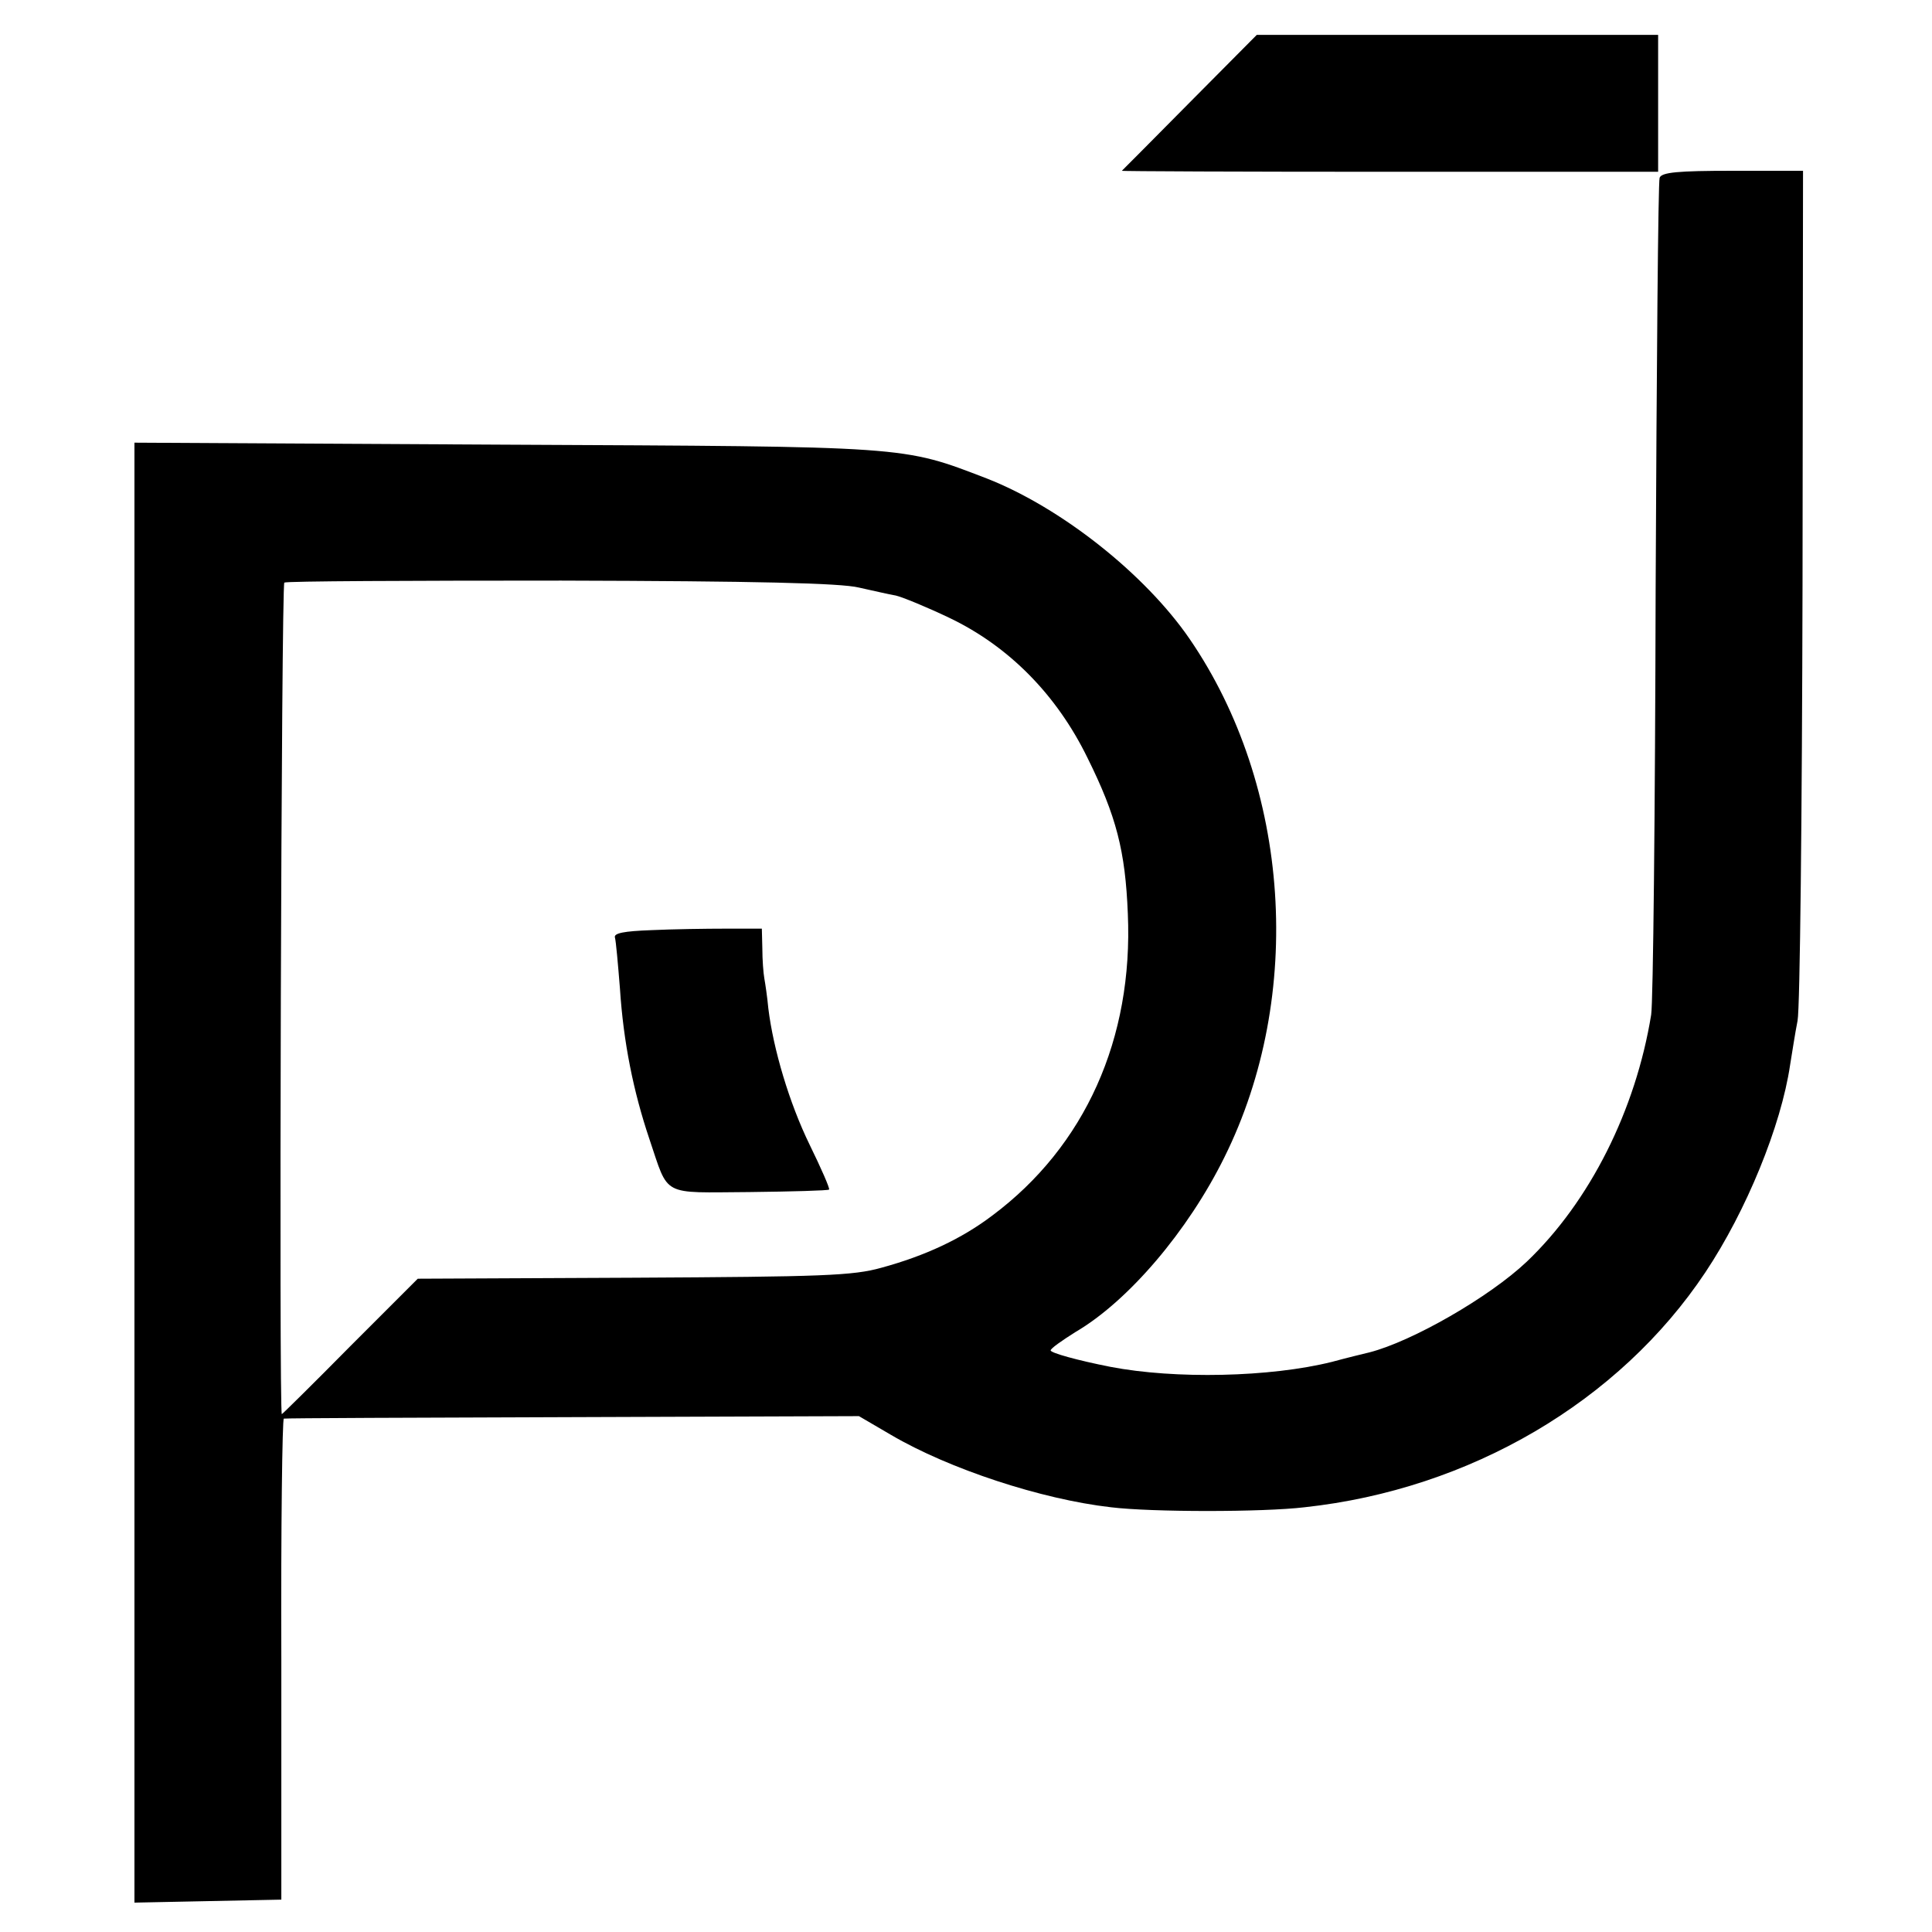 <?xml version="1.0" standalone="no"?>
<!DOCTYPE svg PUBLIC "-//W3C//DTD SVG 20010904//EN"
 "http://www.w3.org/TR/2001/REC-SVG-20010904/DTD/svg10.dtd">
<svg version="1.0" xmlns="http://www.w3.org/2000/svg"
 width="388pt" height="388pt" viewBox="0 0 388 388"
 preserveAspectRatio="xMidYMid meet">
<g transform="translate(0,388) scale(0.1,-0.1)"
fill="#000000" stroke="none">
<path d="M2390 3675 c-74 -75 -136 -137 -137 -138 -1 -1 241 -2 538 -2 l539 0
0 138 0 137 -403 0 -403 0 -134 -135z"/>
<path d="M3333 3523 c-3 -7 -6 -379 -8 -826 -1 -446 -5 -831 -9 -855 -31 -191
-123 -375 -250 -496 -75 -71 -230 -160 -316 -182 -8 -2 -42 -10 -75 -19 -124
-31 -315 -35 -445 -10 -66 13 -120 28 -120 33 0 4 23 20 50 37 106 62 226 203
299 351 161 324 133 745 -70 1041 -90 131 -259 264 -407 322 -172 66 -152 64
-970 68 l-742 4 0 -1466 0 -1466 147 3 148 3 0 482 c-1 266 2 484 5 484 3 1
264 2 580 3 l575 2 65 -38 c116 -68 301 -129 441 -145 82 -10 305 -10 389 0
332 36 632 212 805 472 82 123 152 294 170 416 4 24 10 64 15 89 5 25 9 419
10 876 l1 831 -142 0 c-109 0 -142 -3 -146 -14z m-1608 -823 c28 -6 61 -14 74
-16 13 -3 62 -23 108 -45 119 -57 215 -154 277 -281 58 -117 76 -187 81 -313
11 -251 -86 -467 -272 -606 -62 -47 -135 -81 -223 -105 -57 -16 -118 -18 -498
-20 l-433 -2 -136 -136 c-74 -75 -136 -136 -137 -136 -6 0 -1 1666 5 1670 4 3
254 4 556 4 391 -1 562 -5 598 -14z"/>
<path d="M1308 2012 c-55 -2 -76 -6 -73 -15 2 -7 6 -52 10 -102 7 -108 27
-207 59 -302 40 -118 22 -108 201 -107 86 1 158 3 160 5 2 2 -16 43 -39 90
-41 84 -73 192 -83 274 -2 22 -6 49 -8 60 -2 11 -4 38 -4 60 l-1 40 -72 0
c-40 0 -108 -1 -150 -3z"/>
</g>
</svg>
